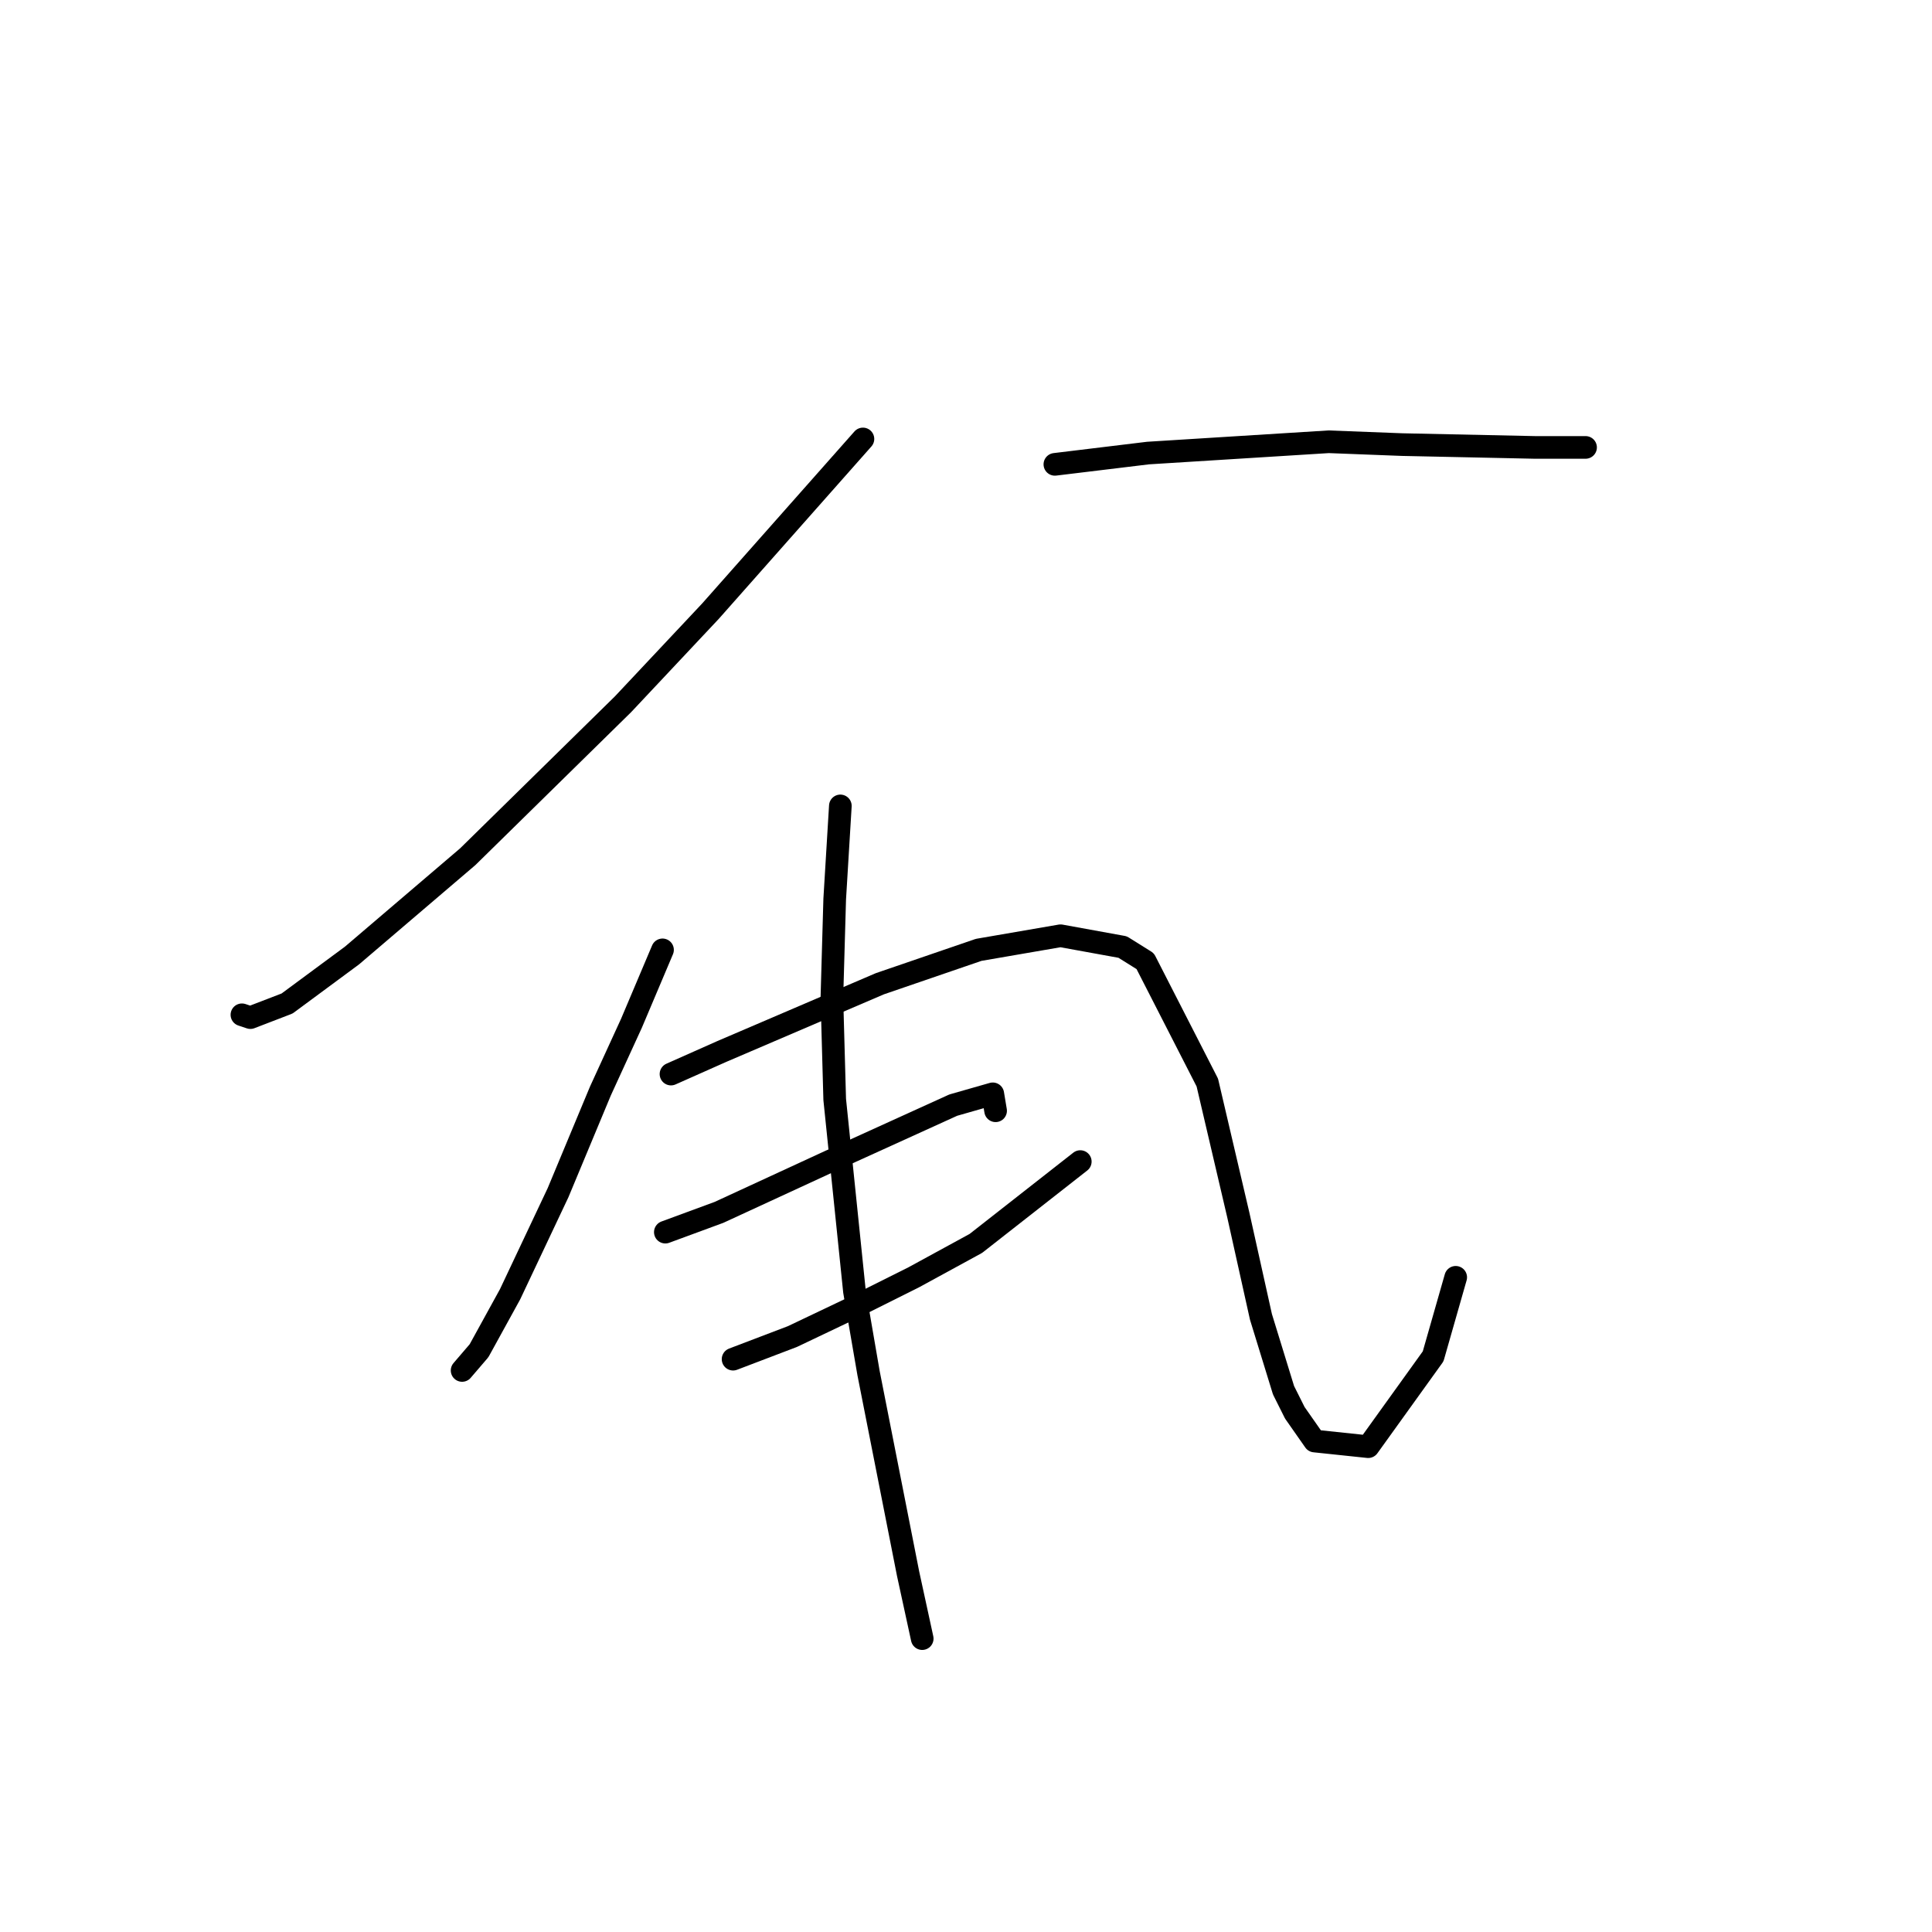 <?xml version="1.0" standalone="no"?>
    <svg width="256" height="256" xmlns="http://www.w3.org/2000/svg" version="1.1">
    <polyline stroke="black" stroke-width="3" stroke-linecap="round" fill="transparent" stroke-linejoin="round" points="114.343 58.163 94.145 80.979 82.55 93.322 61.979 113.519 46.643 126.61 38.041 132.969 33.178 134.839 32.056 134.465 32.056 134.465 " />
        <polyline stroke="black" stroke-width="3" stroke-linecap="round" fill="transparent" stroke-linejoin="round" points="139.777 61.529 152.12 60.033 176.058 58.537 185.783 58.911 203.362 59.285 209.347 59.285 210.095 59.285 210.095 59.285 " />
        <polyline stroke="black" stroke-width="3" stroke-linecap="round" fill="transparent" stroke-linejoin="round" points="87.787 125.862 83.672 135.587 79.558 144.564 73.948 158.029 67.589 171.494 63.475 178.975 61.231 181.593 61.231 181.593 " />
        <polyline stroke="black" stroke-width="3" stroke-linecap="round" fill="transparent" stroke-linejoin="round" points="88.909 142.32 95.641 139.327 116.587 130.351 129.678 125.862 140.525 123.992 148.754 125.488 151.746 127.358 159.975 143.442 164.089 161.021 167.081 174.486 170.073 184.211 171.57 187.203 174.188 190.944 181.294 191.692 189.897 179.723 192.889 169.25 192.889 169.25 " />
        <polyline stroke="black" stroke-width="3" stroke-linecap="round" fill="transparent" stroke-linejoin="round" points="88.161 163.265 95.267 160.647 109.854 153.915 126.312 146.434 131.548 144.938 131.922 147.182 131.922 147.182 " />
        <polyline stroke="black" stroke-width="3" stroke-linecap="round" fill="transparent" stroke-linejoin="round" points="97.137 180.097 104.992 177.104 112.847 173.364 121.075 169.25 129.304 164.761 143.143 153.915 143.143 153.915 " />
        <polyline stroke="black" stroke-width="3" stroke-linecap="round" fill="transparent" stroke-linejoin="round" points="111.351 106.787 110.603 119.13 110.229 132.221 110.603 145.686 113.221 171.12 115.091 181.967 120.327 208.523 122.198 217.126 122.198 217.126 " />
        </svg>